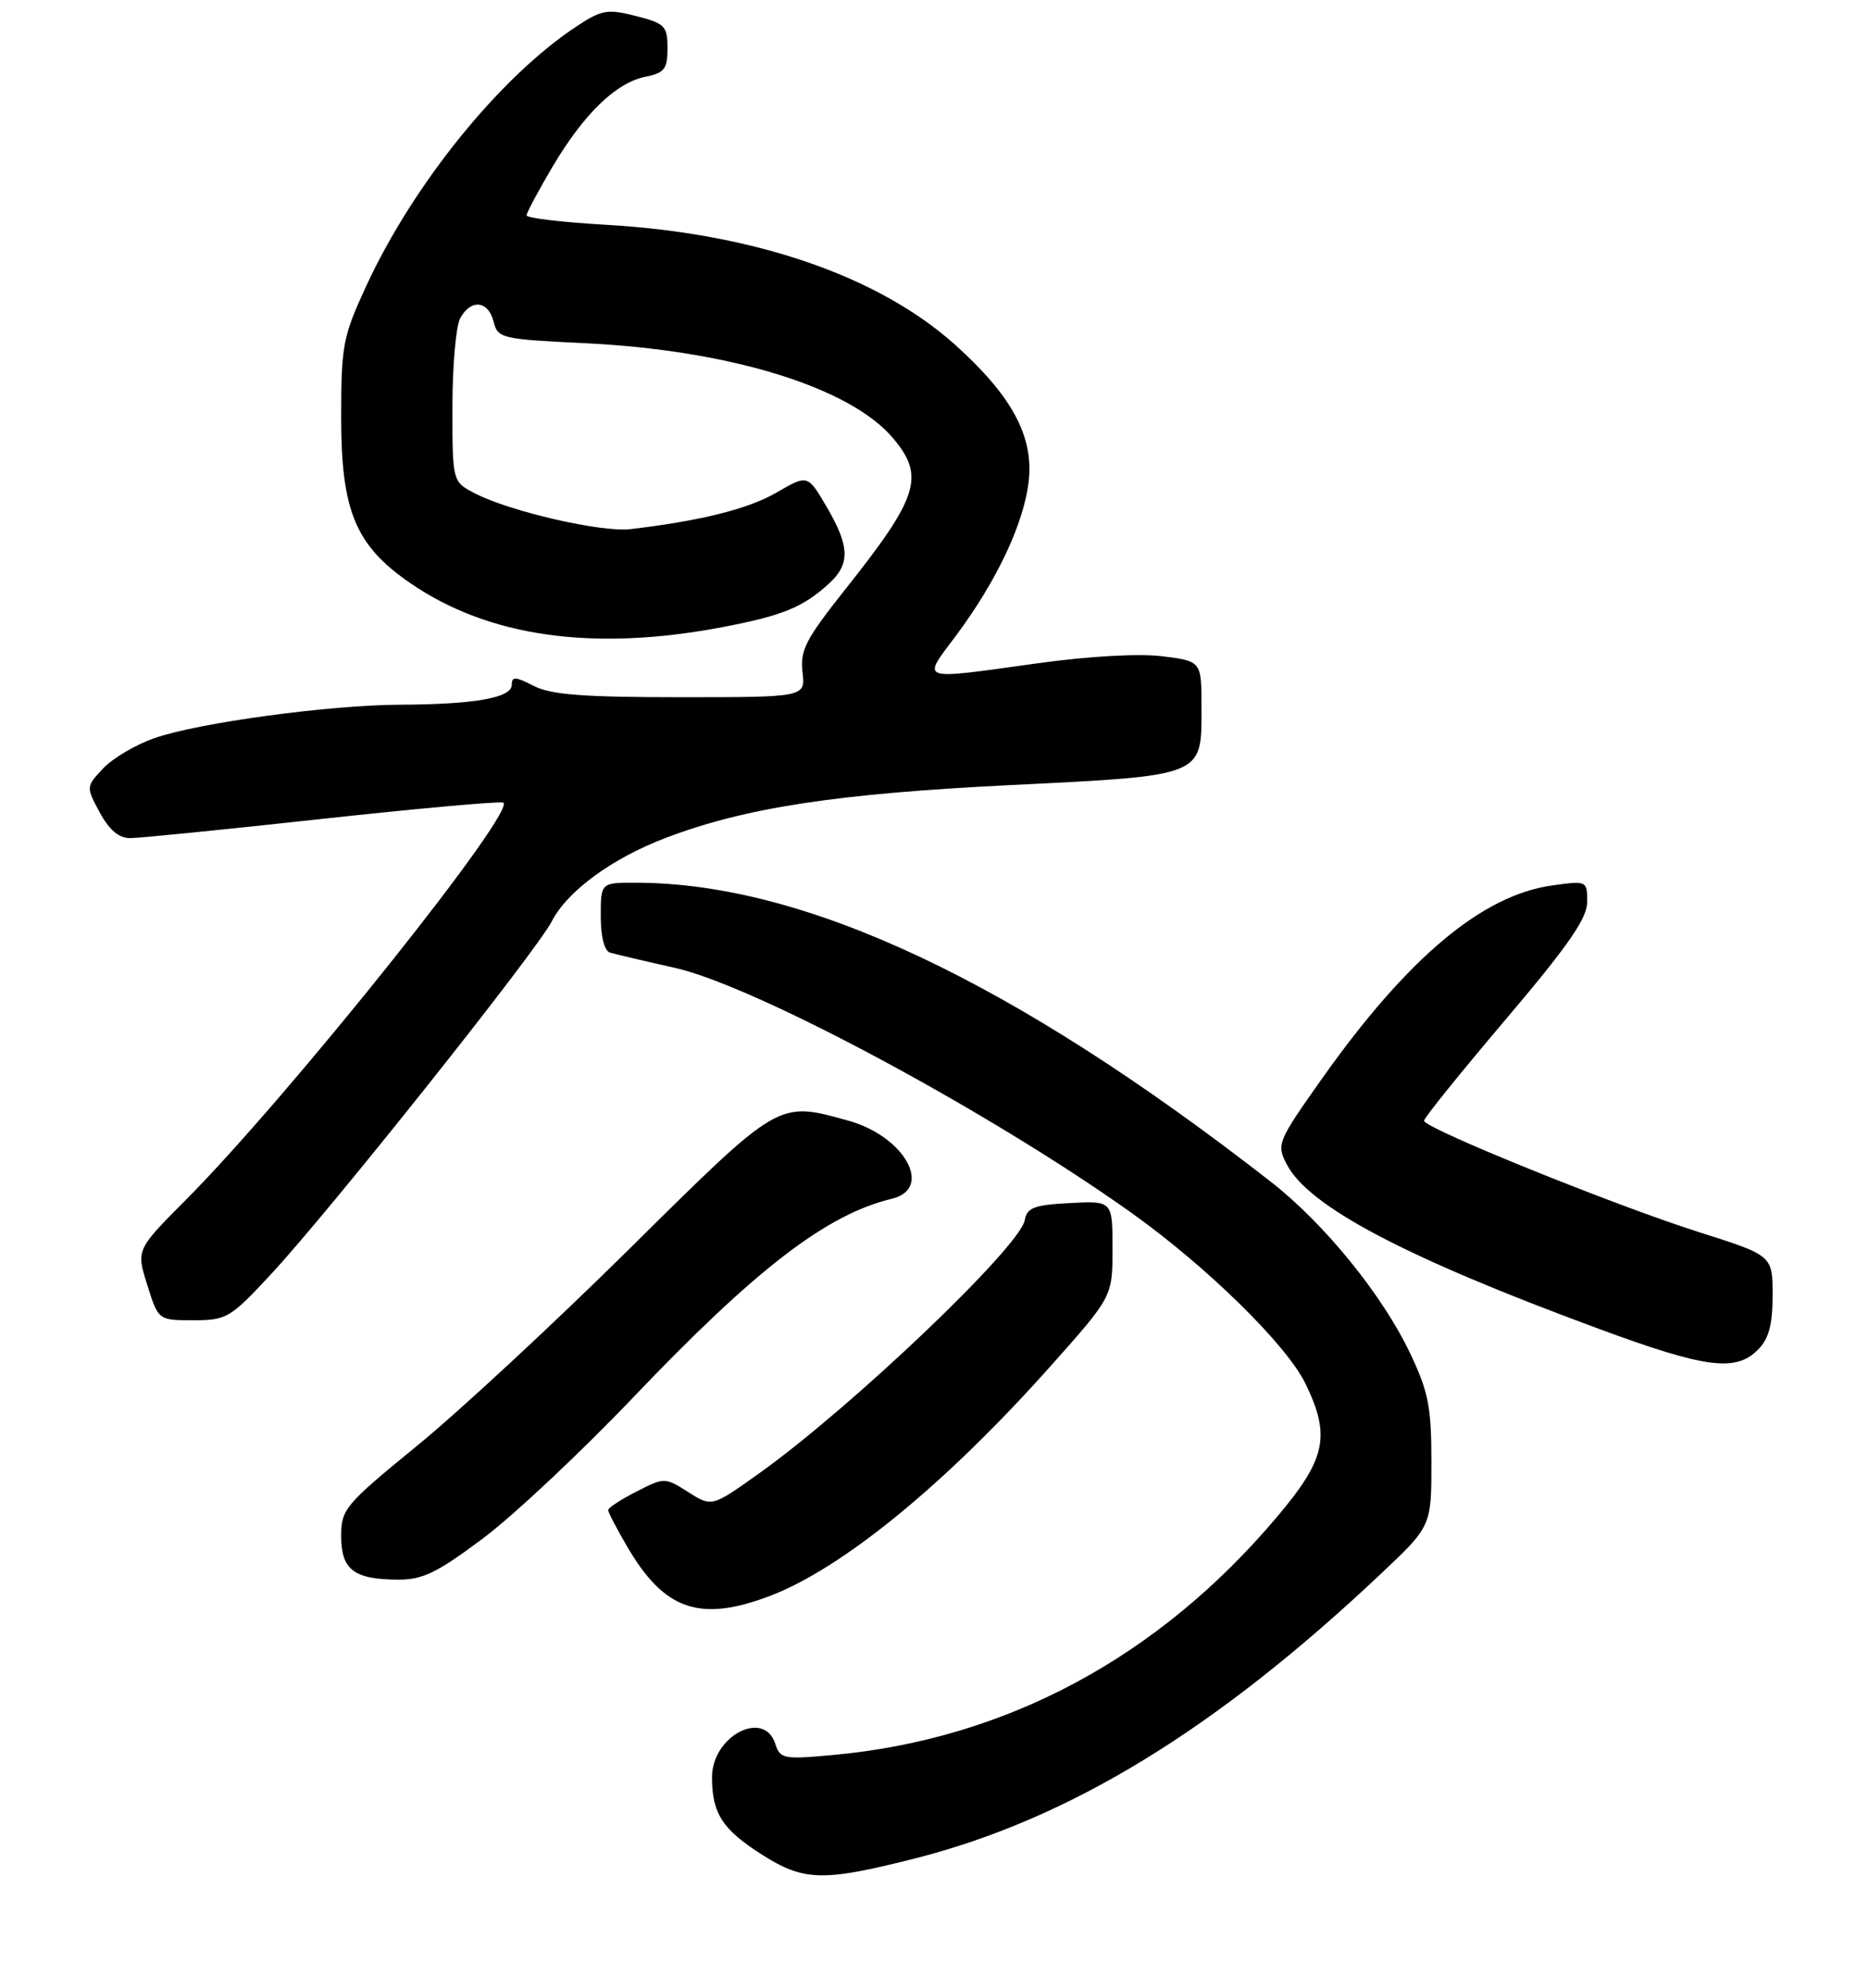 <?xml version="1.0" encoding="UTF-8" standalone="no"?>
<!DOCTYPE svg PUBLIC "-//W3C//DTD SVG 1.1//EN" "http://www.w3.org/Graphics/SVG/1.1/DTD/svg11.dtd" >
<svg xmlns="http://www.w3.org/2000/svg" xmlns:xlink="http://www.w3.org/1999/xlink" version="1.1" viewBox="0 0 252 268">
 <g >
 <path fill="currentColor"
d=" M 123.33 250.57 C 144.12 245.29 163.87 233.24 186.17 212.20 C 193.00 205.76 193.00 205.76 193.00 197.13 C 193.00 189.72 192.60 187.65 190.15 182.50 C 186.43 174.63 178.55 164.93 171.31 159.30 C 136.60 132.25 108.54 119.04 85.75 119.01 C 81.00 119.00 81.00 119.00 81.00 123.53 C 81.00 126.29 81.49 128.21 82.25 128.43 C 82.94 128.64 86.88 129.57 91.00 130.49 C 101.87 132.94 133.23 149.76 152.50 163.48 C 162.70 170.74 173.50 181.33 176.03 186.57 C 179.45 193.62 178.78 196.71 172.14 204.56 C 156.16 223.48 135.66 234.47 112.36 236.61 C 105.66 237.23 105.18 237.13 104.54 235.13 C 103.03 230.37 96.00 234.06 96.00 239.62 C 96.00 244.49 97.41 246.67 102.77 250.07 C 108.40 253.64 110.98 253.70 123.33 250.57 Z  M 103.83 215.16 C 113.61 211.44 127.55 200.02 141.68 184.15 C 150.00 174.81 150.00 174.81 150.00 168.35 C 150.00 161.90 150.00 161.90 144.26 162.20 C 139.43 162.45 138.46 162.82 138.17 164.50 C 137.54 168.09 114.84 189.73 102.40 198.61 C 95.98 203.19 95.98 203.19 92.80 201.17 C 89.64 199.17 89.59 199.17 85.81 201.10 C 83.71 202.17 82.00 203.29 82.00 203.59 C 82.00 203.90 83.17 206.14 84.60 208.58 C 89.60 217.11 94.38 218.75 103.83 215.16 Z  M 65.07 207.45 C 69.16 204.40 78.28 195.84 85.35 188.43 C 101.97 171.01 111.44 163.74 120.25 161.62 C 125.90 160.26 121.96 153.19 114.38 151.09 C 104.86 148.45 105.21 148.25 84.97 168.27 C 74.81 178.32 61.89 190.31 56.25 194.91 C 46.51 202.87 46.00 203.47 46.00 207.09 C 46.00 211.61 47.69 212.93 53.57 212.97 C 56.98 213.00 58.86 212.09 65.07 207.45 Z  M 237.00 182.00 C 238.50 180.50 239.00 178.67 239.00 174.63 C 239.00 169.27 239.00 169.27 229.14 166.14 C 217.77 162.54 192.00 152.10 192.00 151.10 C 192.00 150.73 196.95 144.59 203.00 137.46 C 211.45 127.49 214.00 123.83 214.00 121.61 C 214.00 118.75 213.96 118.73 209.33 119.37 C 199.87 120.67 189.82 129.09 178.27 145.39 C 172.24 153.92 172.09 154.27 173.49 156.97 C 176.42 162.65 189.43 169.51 215.50 179.13 C 229.93 184.46 234.00 185.00 237.00 182.00 Z  M 36.58 171.75 C 44.53 163.18 72.32 128.26 74.39 124.23 C 76.51 120.11 82.56 115.69 89.86 112.93 C 100.52 108.89 112.71 107.02 136.00 105.86 C 162.52 104.55 162.00 104.75 162.00 95.42 C 162.00 89.14 162.00 89.14 156.72 88.48 C 153.57 88.09 146.81 88.47 140.01 89.41 C 123.63 91.69 124.26 91.90 128.86 85.75 C 134.37 78.37 138.01 70.67 138.69 64.98 C 139.41 58.88 136.49 53.43 128.82 46.52 C 118.47 37.22 101.75 31.46 81.75 30.31 C 75.84 29.97 71.00 29.40 71.00 29.04 C 71.00 28.68 72.59 25.71 74.52 22.44 C 78.76 15.30 83.07 11.14 87.06 10.34 C 89.59 9.83 90.00 9.30 90.00 6.50 C 90.00 3.51 89.66 3.16 85.75 2.16 C 81.91 1.18 81.14 1.31 77.73 3.56 C 67.43 10.36 55.73 24.81 49.38 38.56 C 46.23 45.38 46.00 46.56 46.00 56.28 C 46.00 68.89 47.93 73.53 55.28 78.59 C 65.86 85.89 80.01 87.88 97.52 84.53 C 105.53 83.00 108.27 81.87 111.75 78.70 C 114.66 76.05 114.59 73.68 111.45 68.32 C 108.90 63.97 108.90 63.97 104.70 66.41 C 100.89 68.62 94.50 70.22 85.00 71.34 C 81.10 71.80 68.78 68.97 64.06 66.53 C 61.00 64.95 61.00 64.95 61.00 54.91 C 61.00 49.39 61.47 44.00 62.04 42.93 C 63.45 40.28 65.84 40.50 66.55 43.36 C 67.12 45.62 67.60 45.73 78.82 46.27 C 98.37 47.20 114.64 52.21 120.42 59.09 C 124.75 64.23 123.86 67.01 113.93 79.51 C 108.65 86.16 107.86 87.68 108.20 90.61 C 108.60 94.00 108.60 94.00 91.75 94.00 C 78.60 94.00 74.25 93.66 71.95 92.47 C 69.49 91.20 69.00 91.18 69.00 92.34 C 69.00 94.08 63.98 94.97 54.00 95.01 C 44.39 95.05 26.84 97.43 20.88 99.50 C 18.33 100.38 15.20 102.22 13.92 103.59 C 11.59 106.06 11.59 106.08 13.45 109.54 C 14.72 111.89 16.03 113.00 17.53 113.00 C 18.76 113.00 30.23 111.85 43.02 110.45 C 55.82 109.05 66.97 108.04 67.80 108.20 C 70.20 108.67 39.06 147.69 25.05 161.78 C 18.36 168.50 18.36 168.50 19.86 173.25 C 21.35 178.00 21.35 178.00 26.07 178.00 C 30.57 178.00 31.05 177.71 36.58 171.75 Z "/>
</g>
</svg>